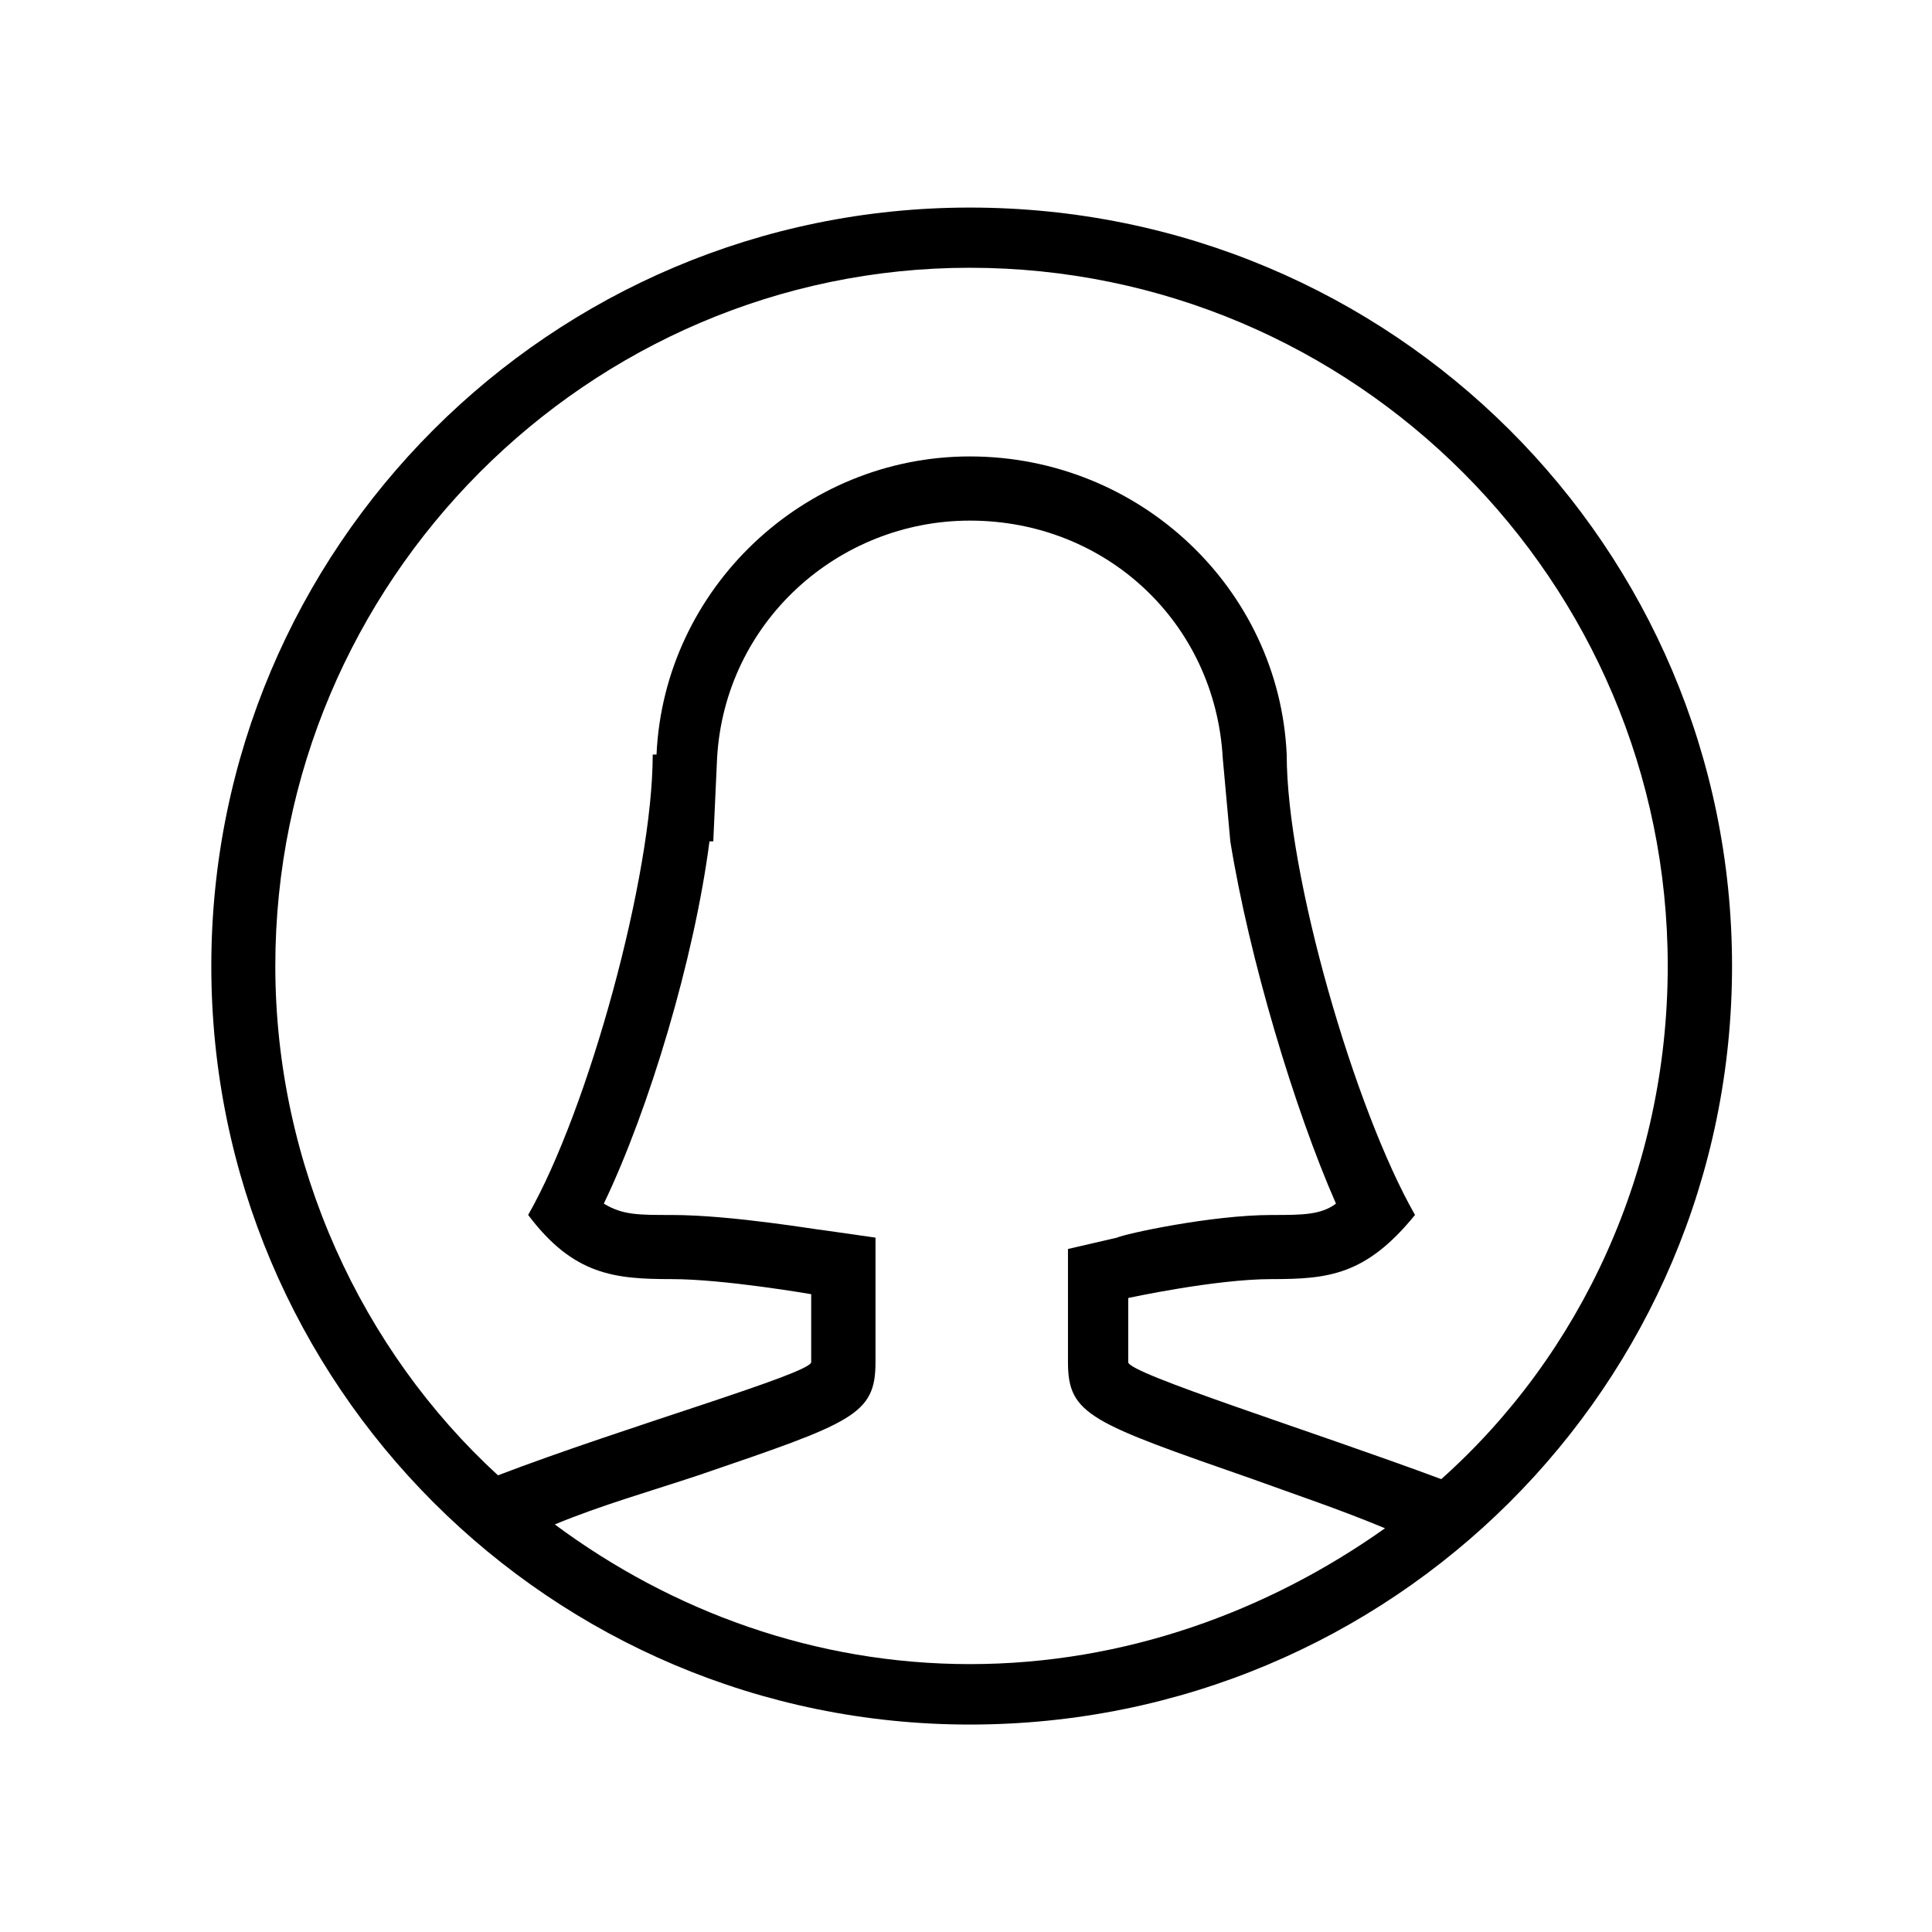 <?xml version="1.0" encoding="utf-8"?>
<!DOCTYPE svg PUBLIC "-//W3C//DTD SVG 1.1//EN" "http://www.w3.org/Graphics/SVG/1.1/DTD/svg11.dtd">
<svg version="1.1" xmlns="http://www.w3.org/2000/svg" xmlns:xlink="http://www.w3.org/1999/xlink" width="32" height="32" viewBox="0 0 32 32">
<path d="M16.063 3.438c-6.938 0-12.563 5.625-12.563 12.563s5.625 12.563 12.563 12.563c7 0 12.625-5.625 12.625-12.563s-5.625-12.563-12.625-12.563zM9.188 25.25c0.75-0.313 1.625-0.563 2.375-0.813 2.563-0.875 2.938-1 2.938-1.875v-2.063l-0.875-0.125c-0.063 0-1.5-0.25-2.5-0.25-0.563 0-0.813 0-1.125-0.188 0.75-1.563 1.5-4.063 1.75-6h0.063l0.063-1.375c0.125-2.25 2-3.938 4.188-3.938 2.25 0 4.063 1.688 4.188 3.938l0.125 1.375c0.313 1.938 1.063 4.438 1.75 6-0.25 0.188-0.563 0.188-1.063 0.188-1 0-2.438 0.313-2.563 0.375l-0.813 0.188v1.875c0 0.875 0.375 1 3.063 1.938 0.688 0.25 1.438 0.5 2.188 0.813-1.938 1.375-4.313 2.25-6.875 2.25s-4.938-0.875-6.875-2.313zM23.875 24.5c-2.188-0.813-5.188-1.75-5.188-1.938 0-0.25 0-1.063 0-1.063s1.438-0.313 2.375-0.313c0.938 0 1.563-0.063 2.375-1.063-1-1.75-2.125-5.625-2.125-7.625v0c-0.125-2.75-2.438-4.938-5.25-4.938-2.75 0-5.063 2.188-5.188 4.938h-0.063c0 2-1.063 5.875-2.063 7.625 0.75 1 1.438 1.063 2.375 1.063 0.875 0 2.313 0.25 2.313 0.25s0 0.875 0 1.125c0 0.188-3.063 1.063-5.188 1.875-2.25-2.063-3.688-5.125-3.688-8.438 0-6.375 5.188-11.563 11.5-11.563 6.375 0 11.563 5.188 11.563 11.563 0 3.375-1.438 6.438-3.75 8.5z"></path>
</svg>
